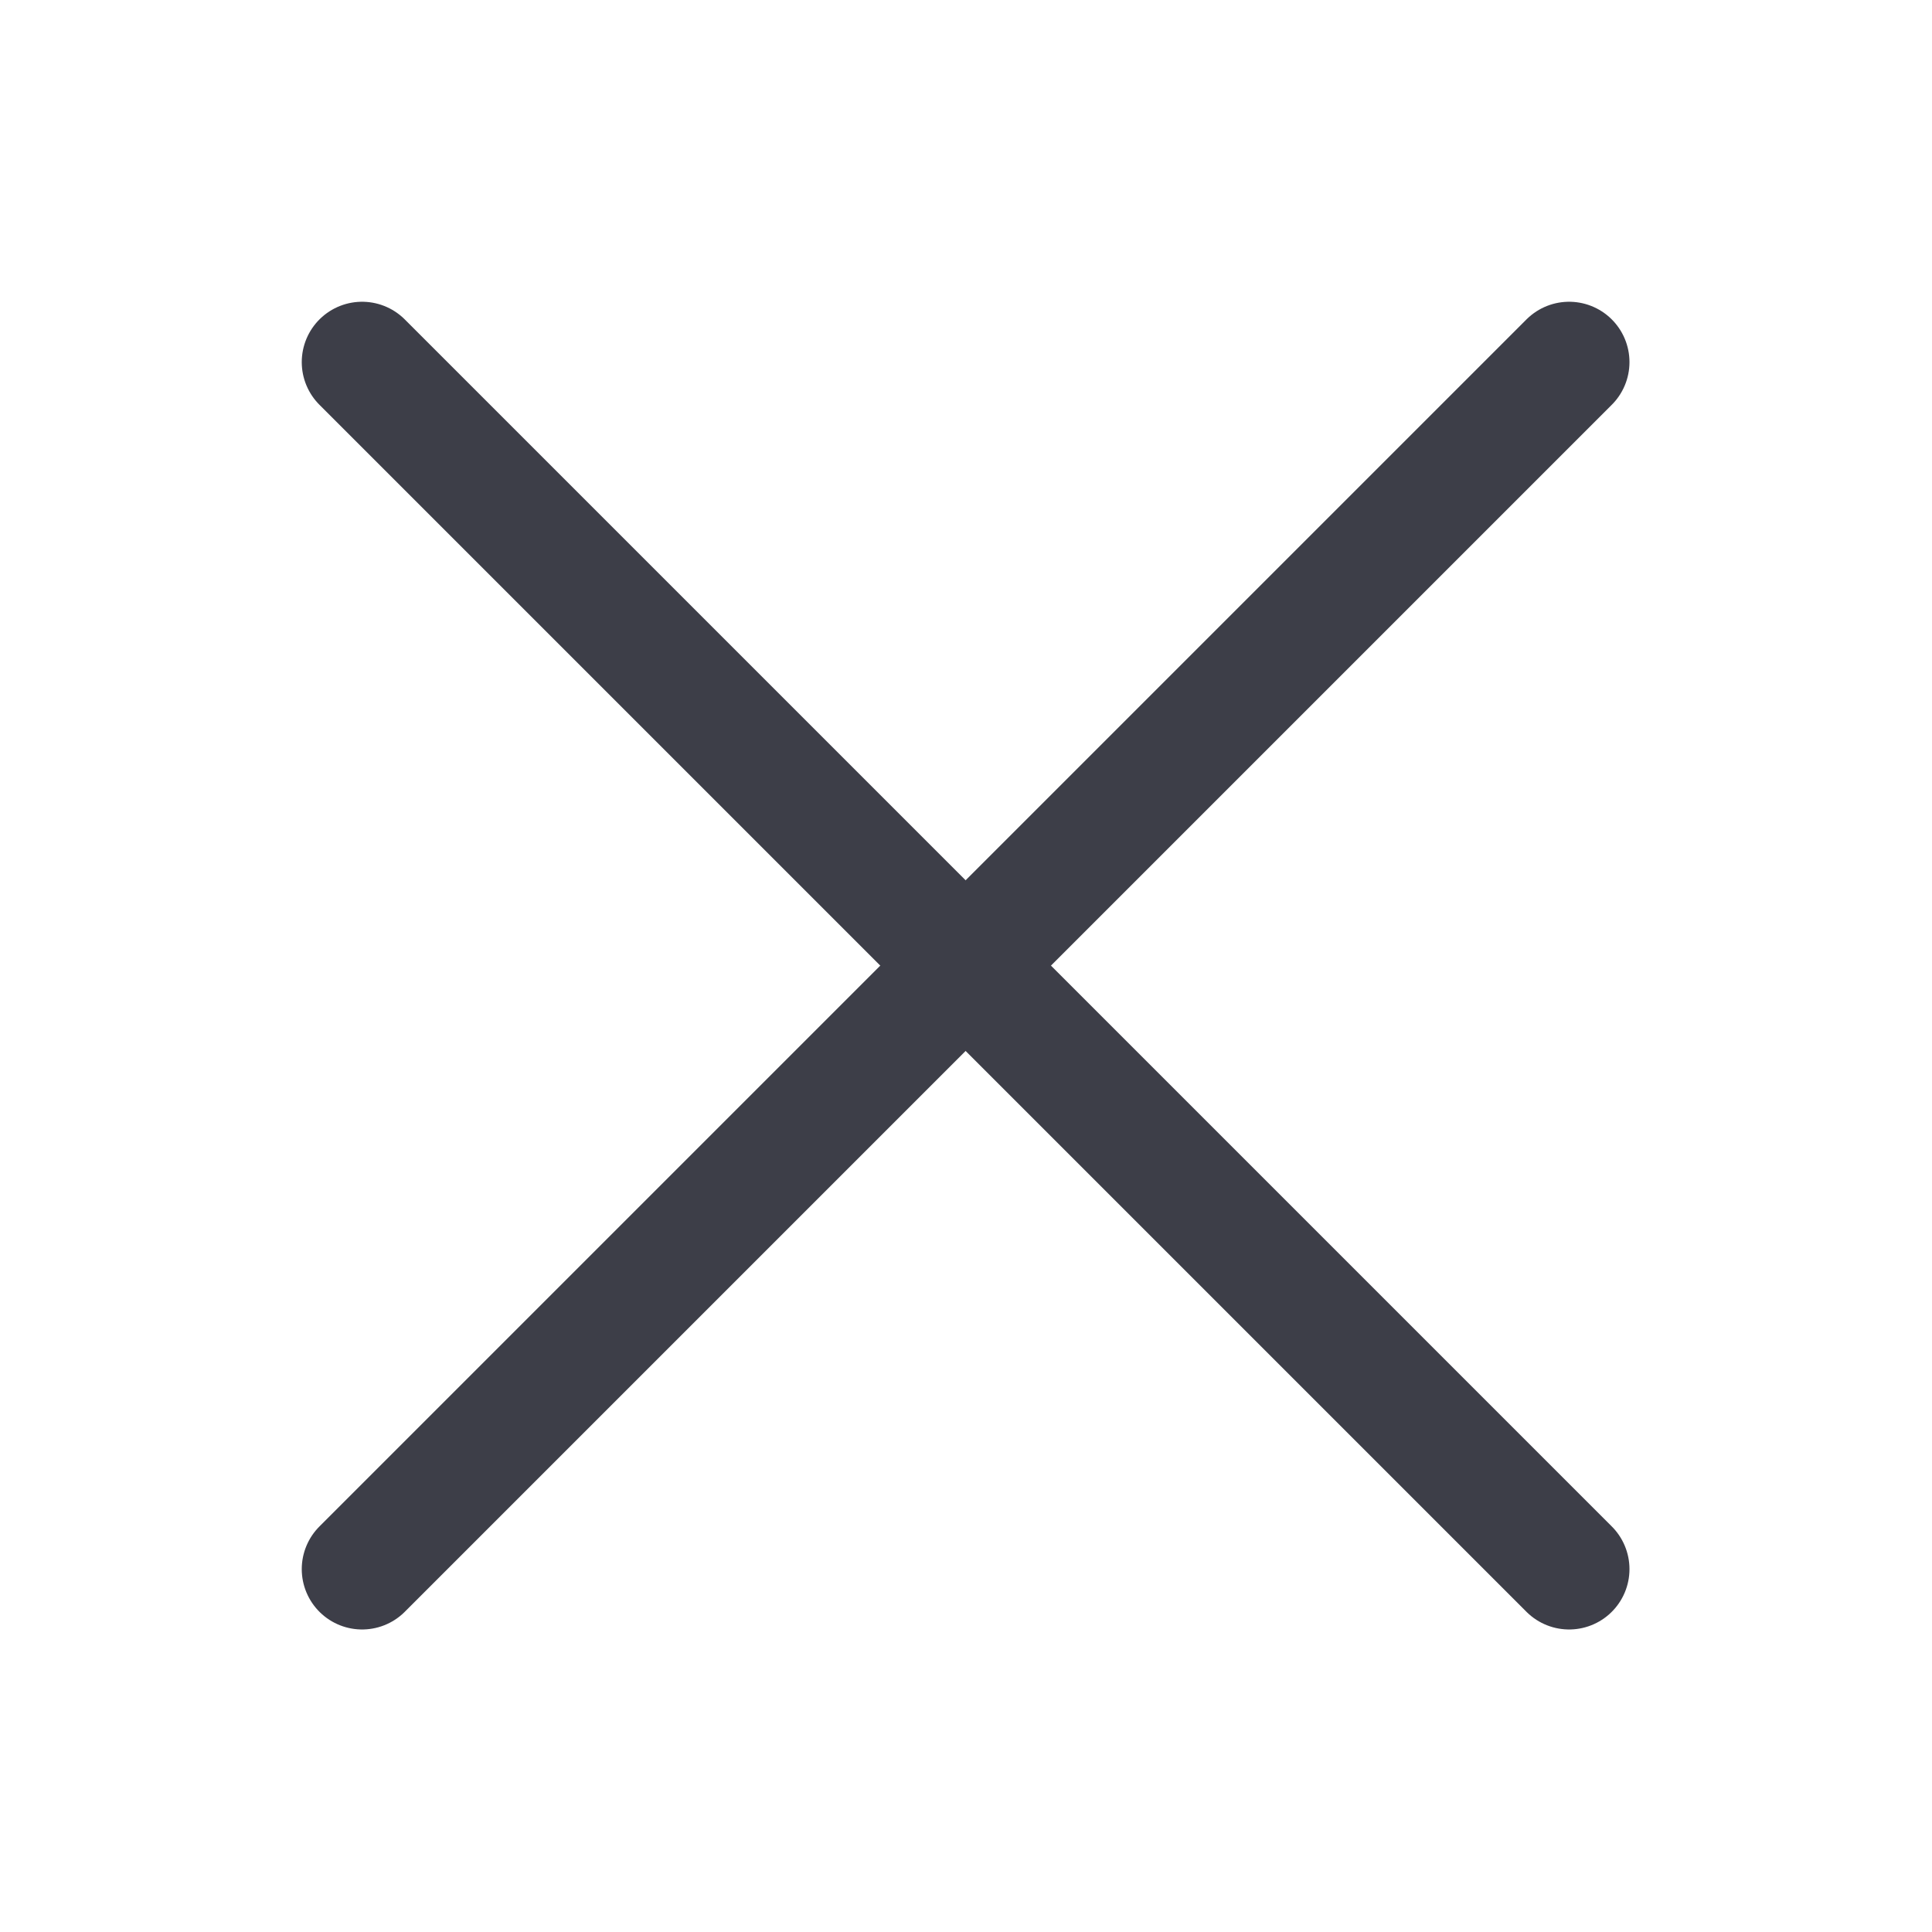 <svg xmlns="http://www.w3.org/2000/svg" version="1.1" xmlns:xlink="http://www.w3.org/1999/xlink" xmlns:svgjs="http://svgjs.com/svgjs" viewBox="0 0 20 20" width="20" height="20"><g transform="matrix(0.833,0,0,0.833,0,0)"><path d="M4.5 19.5L19.5 4.5" fill="none" stroke="#3d3e48" stroke-linecap="round" stroke-linejoin="round" stroke-width="1.5"></path><path d="M4.5 4.5L19.5 19.5" fill="none" stroke="#3d3e48" stroke-linecap="round" stroke-linejoin="round" stroke-width="1.5"></path></g></svg>